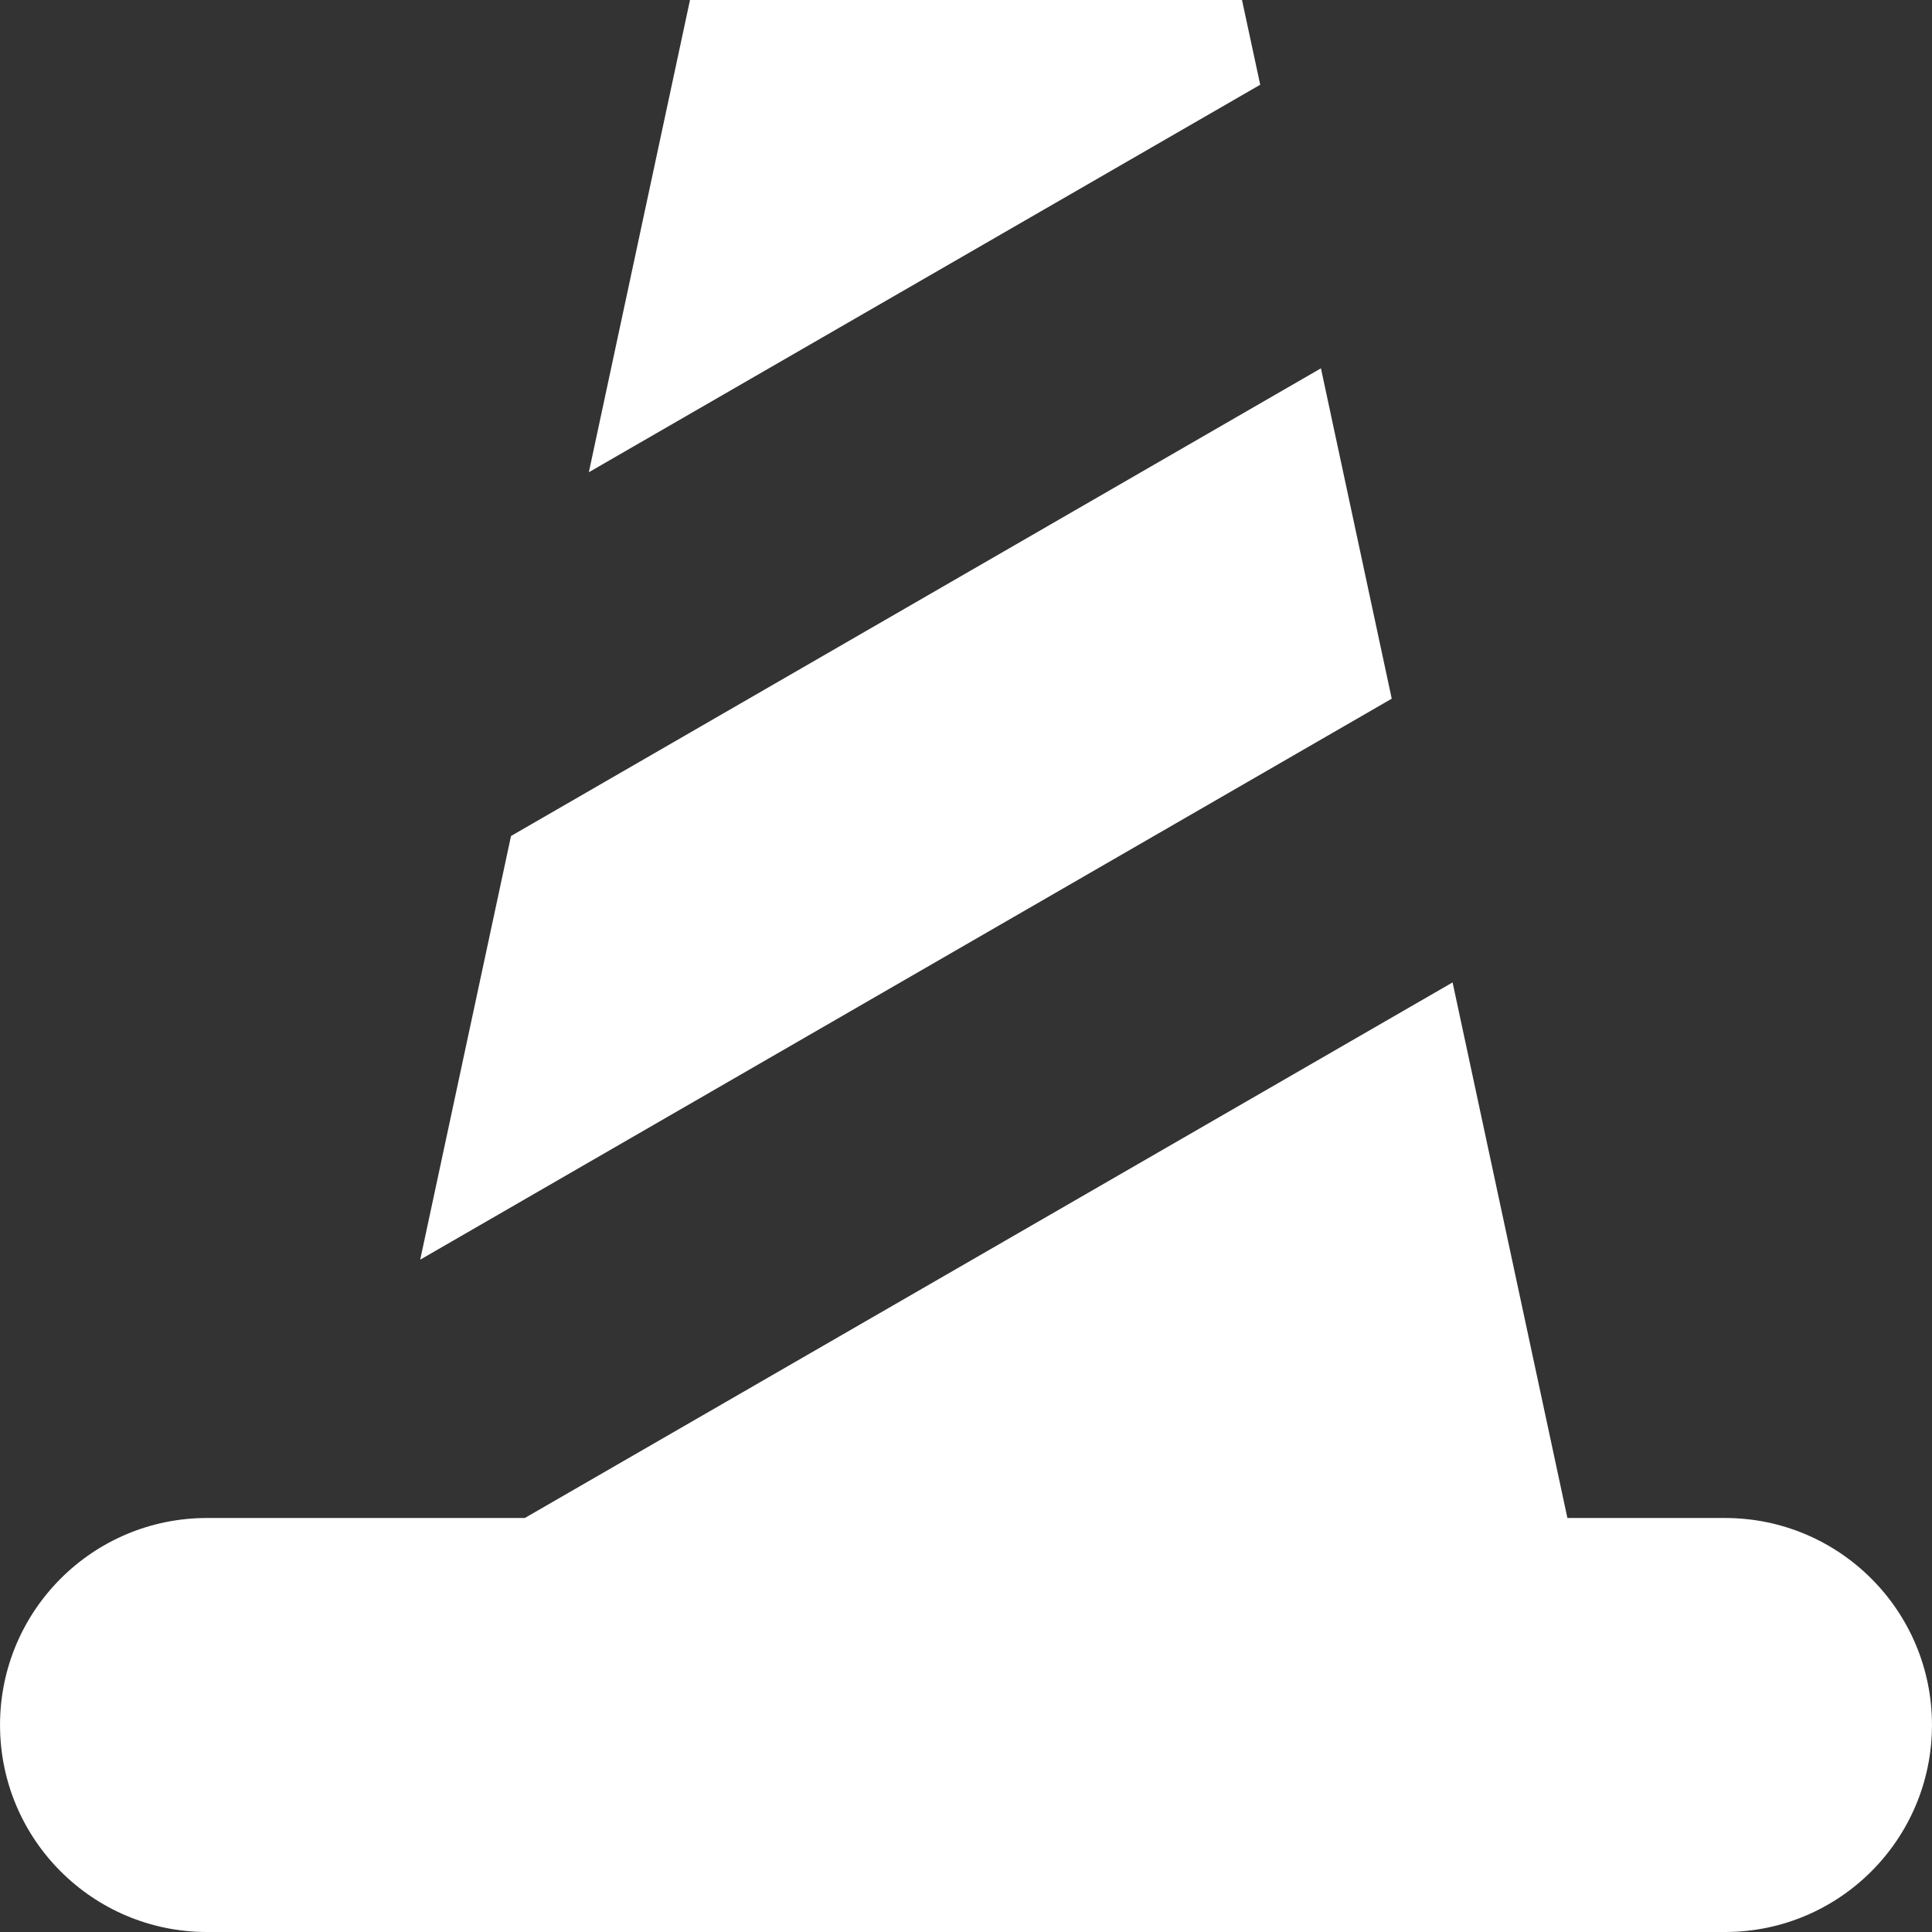 ﻿<?xml version="1.0" encoding="utf-8"?>
<svg version="1.1" xmlns:xlink="http://www.w3.org/1999/xlink" width="70px" height="70px" xmlns="http://www.w3.org/2000/svg">
  <rect width="100%" height="100%" fill="#333333" stroke="none"/>
  <g transform="matrix(1 0 0 1 -627 -928 )">
    <path d="M 62.5 70  L 7.5 70  C 3.358 70  0.001 66.642  0.001 62.5  C 0.001 58.358  3.358 55  7.5 55  L 19.015 55  L 52.63 35.595  L 56.79 55  L 62.5 55  C 66.642 55  69.999 58.358  69.999 62.5  C 69.999 66.642  66.642 70  62.5 70  Z M 18.515 30.29  L 47.86 13.345  L 50.425 25.315  L 15.225 45.64  L 18.515 30.29  Z M 25 0  L 45 0  L 45.66 3.07  L 21.335 17.11  L 25 0  Z " fill-rule="nonzero" fill="#ffffff" stroke="none" transform="matrix(1 0 0 1 627 928 )" />
  </g>
</svg>